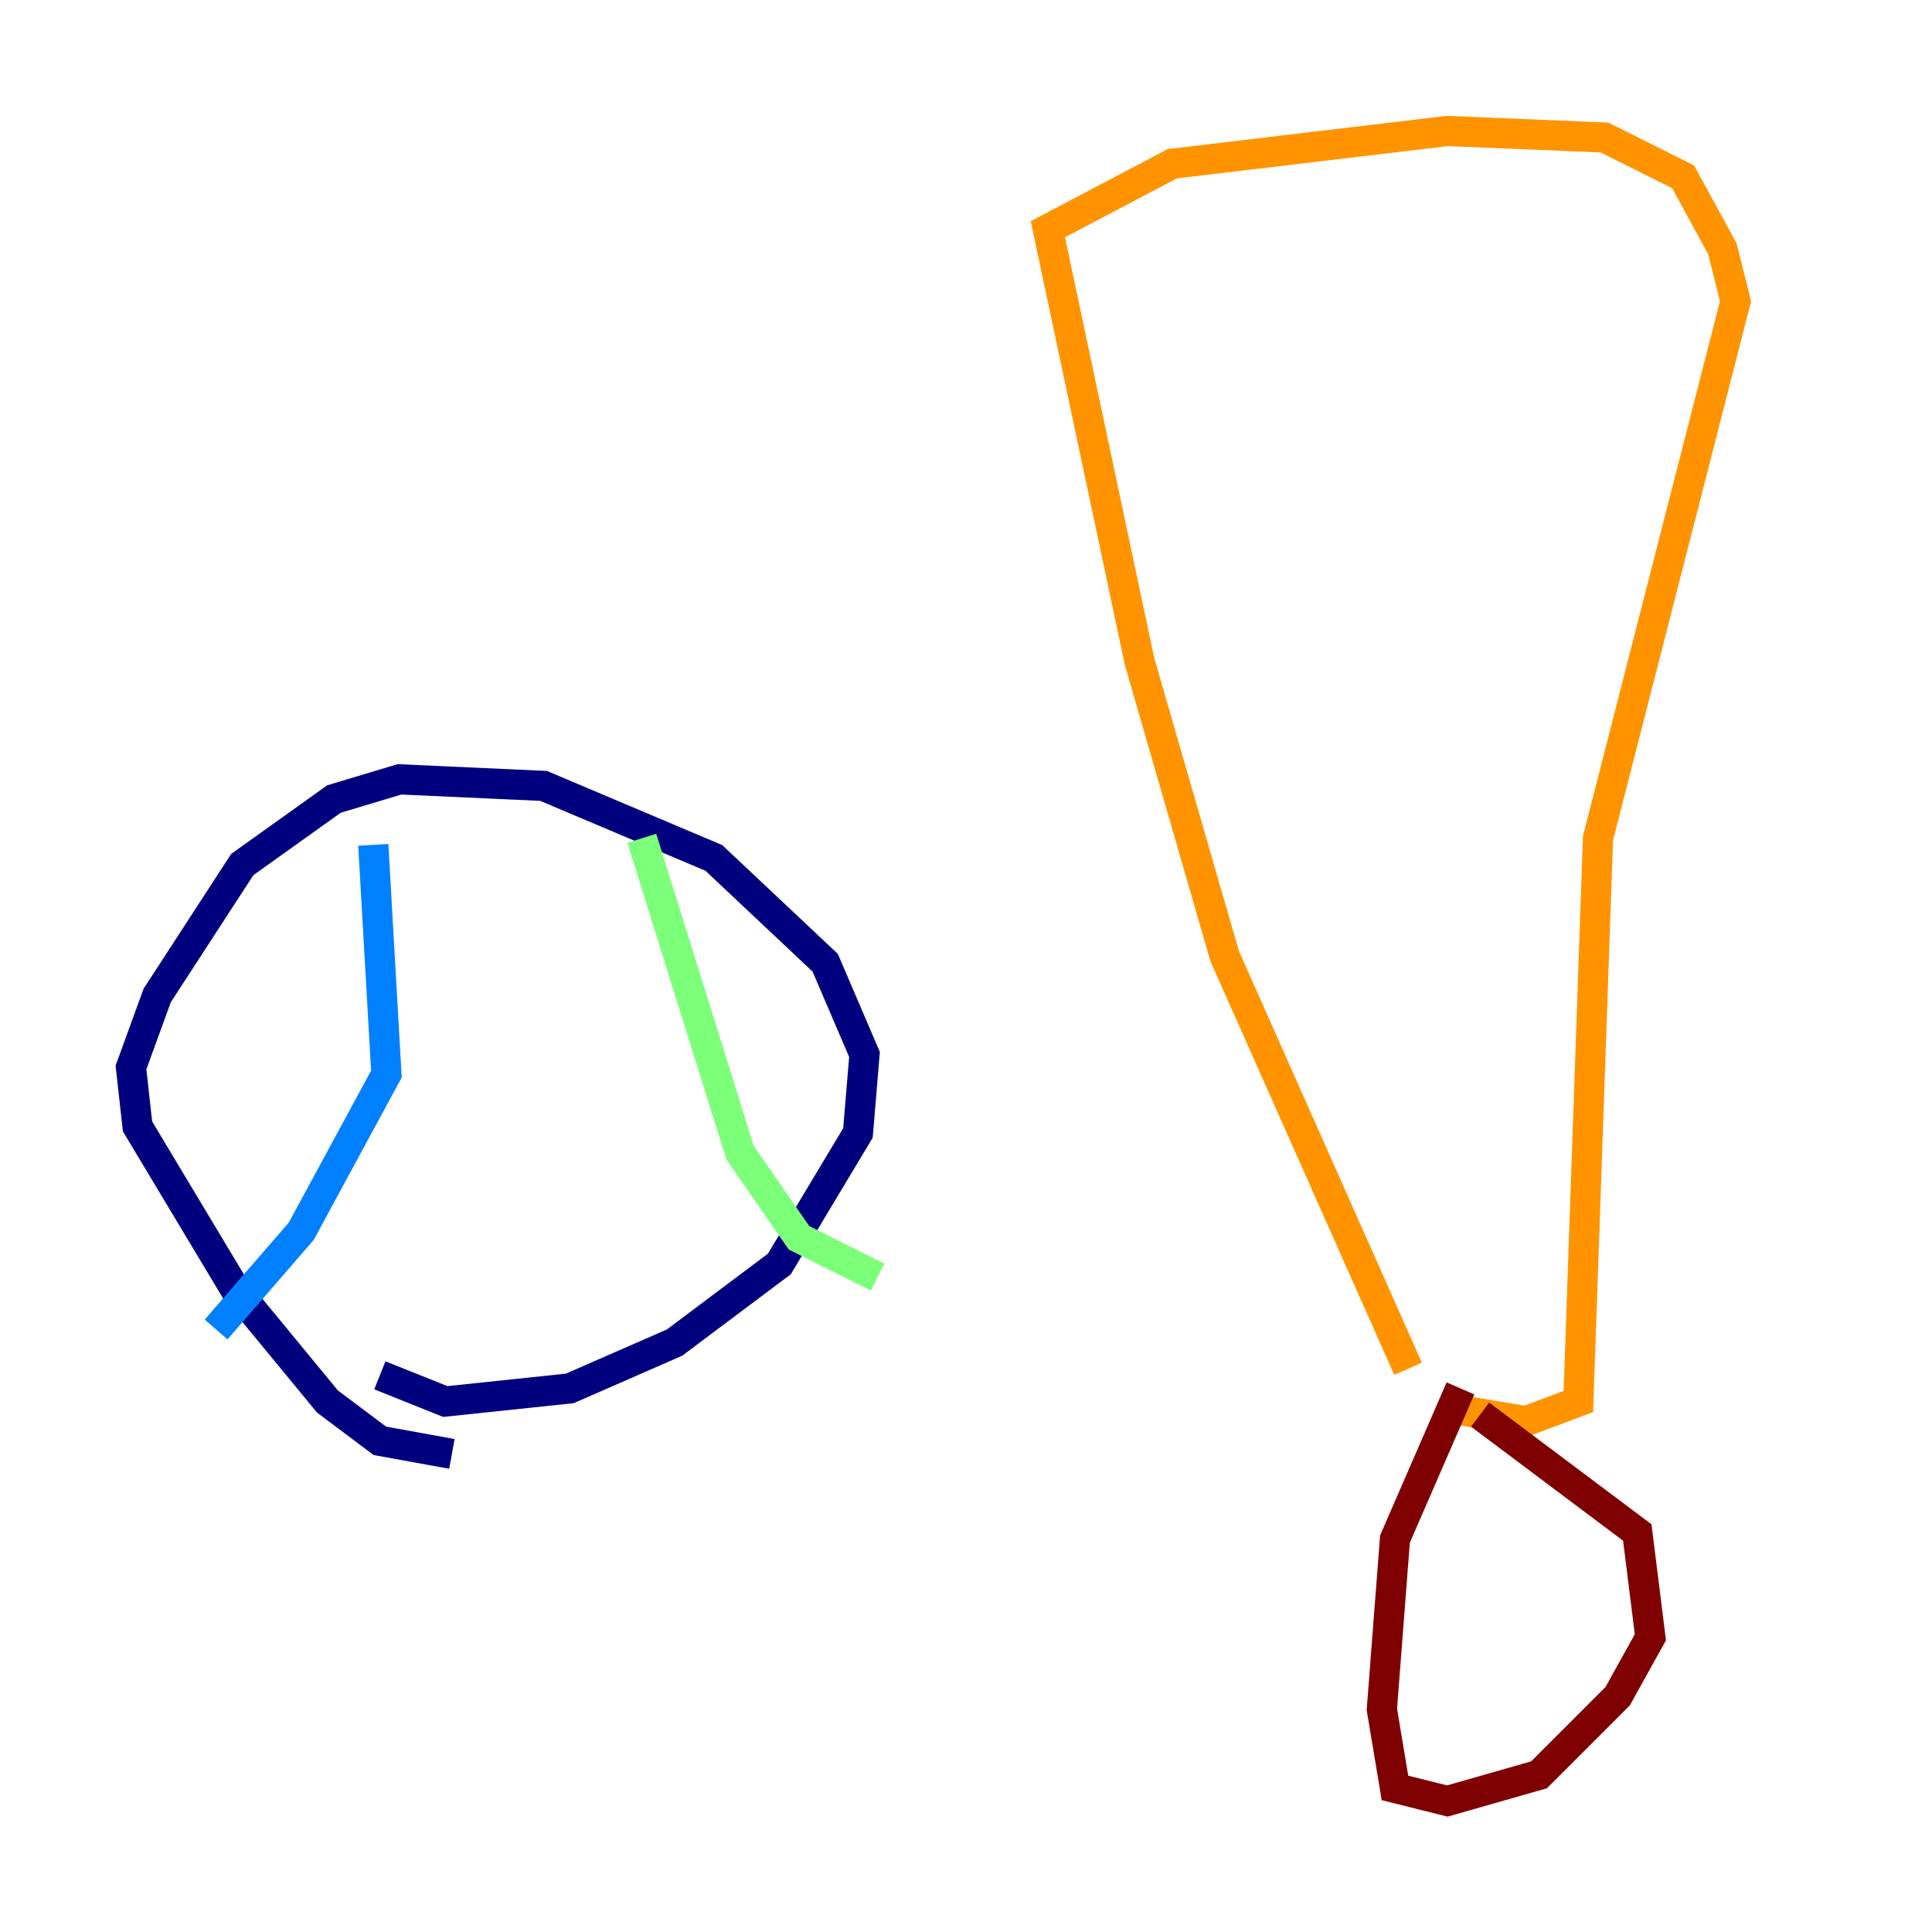 <?xml version="1.0" encoding="utf-8" ?>
<svg baseProfile="tiny" height="128" version="1.2" viewBox="0,0,128,128" width="128" xmlns="http://www.w3.org/2000/svg" xmlns:ev="http://www.w3.org/2001/xml-events" xmlns:xlink="http://www.w3.org/1999/xlink"><defs /><polyline fill="none" points="29.939,96.325 25.166,95.458 21.695,92.854 15.62,85.478 9.112,74.63 8.678,70.725 10.414,65.953 16.054,57.275 22.129,52.936 26.468,51.634 36.014,52.068 47.295,56.841 54.671,63.783 57.275,69.858 56.841,75.064 51.634,83.742 44.691,88.949 37.749,91.986 29.505,92.854 25.166,91.119" stroke="#00007f" stroke-width="2" /><polyline fill="none" points="24.732,55.973 25.6,71.159 19.959,81.573 14.319,88.081" stroke="#0080ff" stroke-width="2" /><polyline fill="none" points="42.522,55.539 49.031,76.366 52.936,82.007 58.142,84.61" stroke="#7cff79" stroke-width="2" /><polyline fill="none" points="93.288,90.685 81.139,63.349 75.498,43.824 69.424,15.186 77.668,10.848 95.891,8.678 106.305,9.112 111.512,11.715 114.115,16.488 114.983,19.959 105.871,55.539 104.57,92.854 101.098,94.156 95.891,93.288" stroke="#ff9400" stroke-width="2" /><polyline fill="none" points="96.759,91.986 92.42,101.966 91.552,113.248 92.42,118.454 95.891,119.322 101.966,117.586 107.173,112.38 109.342,108.475 108.475,101.532 98.061,93.722" stroke="#7f0000" stroke-width="2" /></svg>